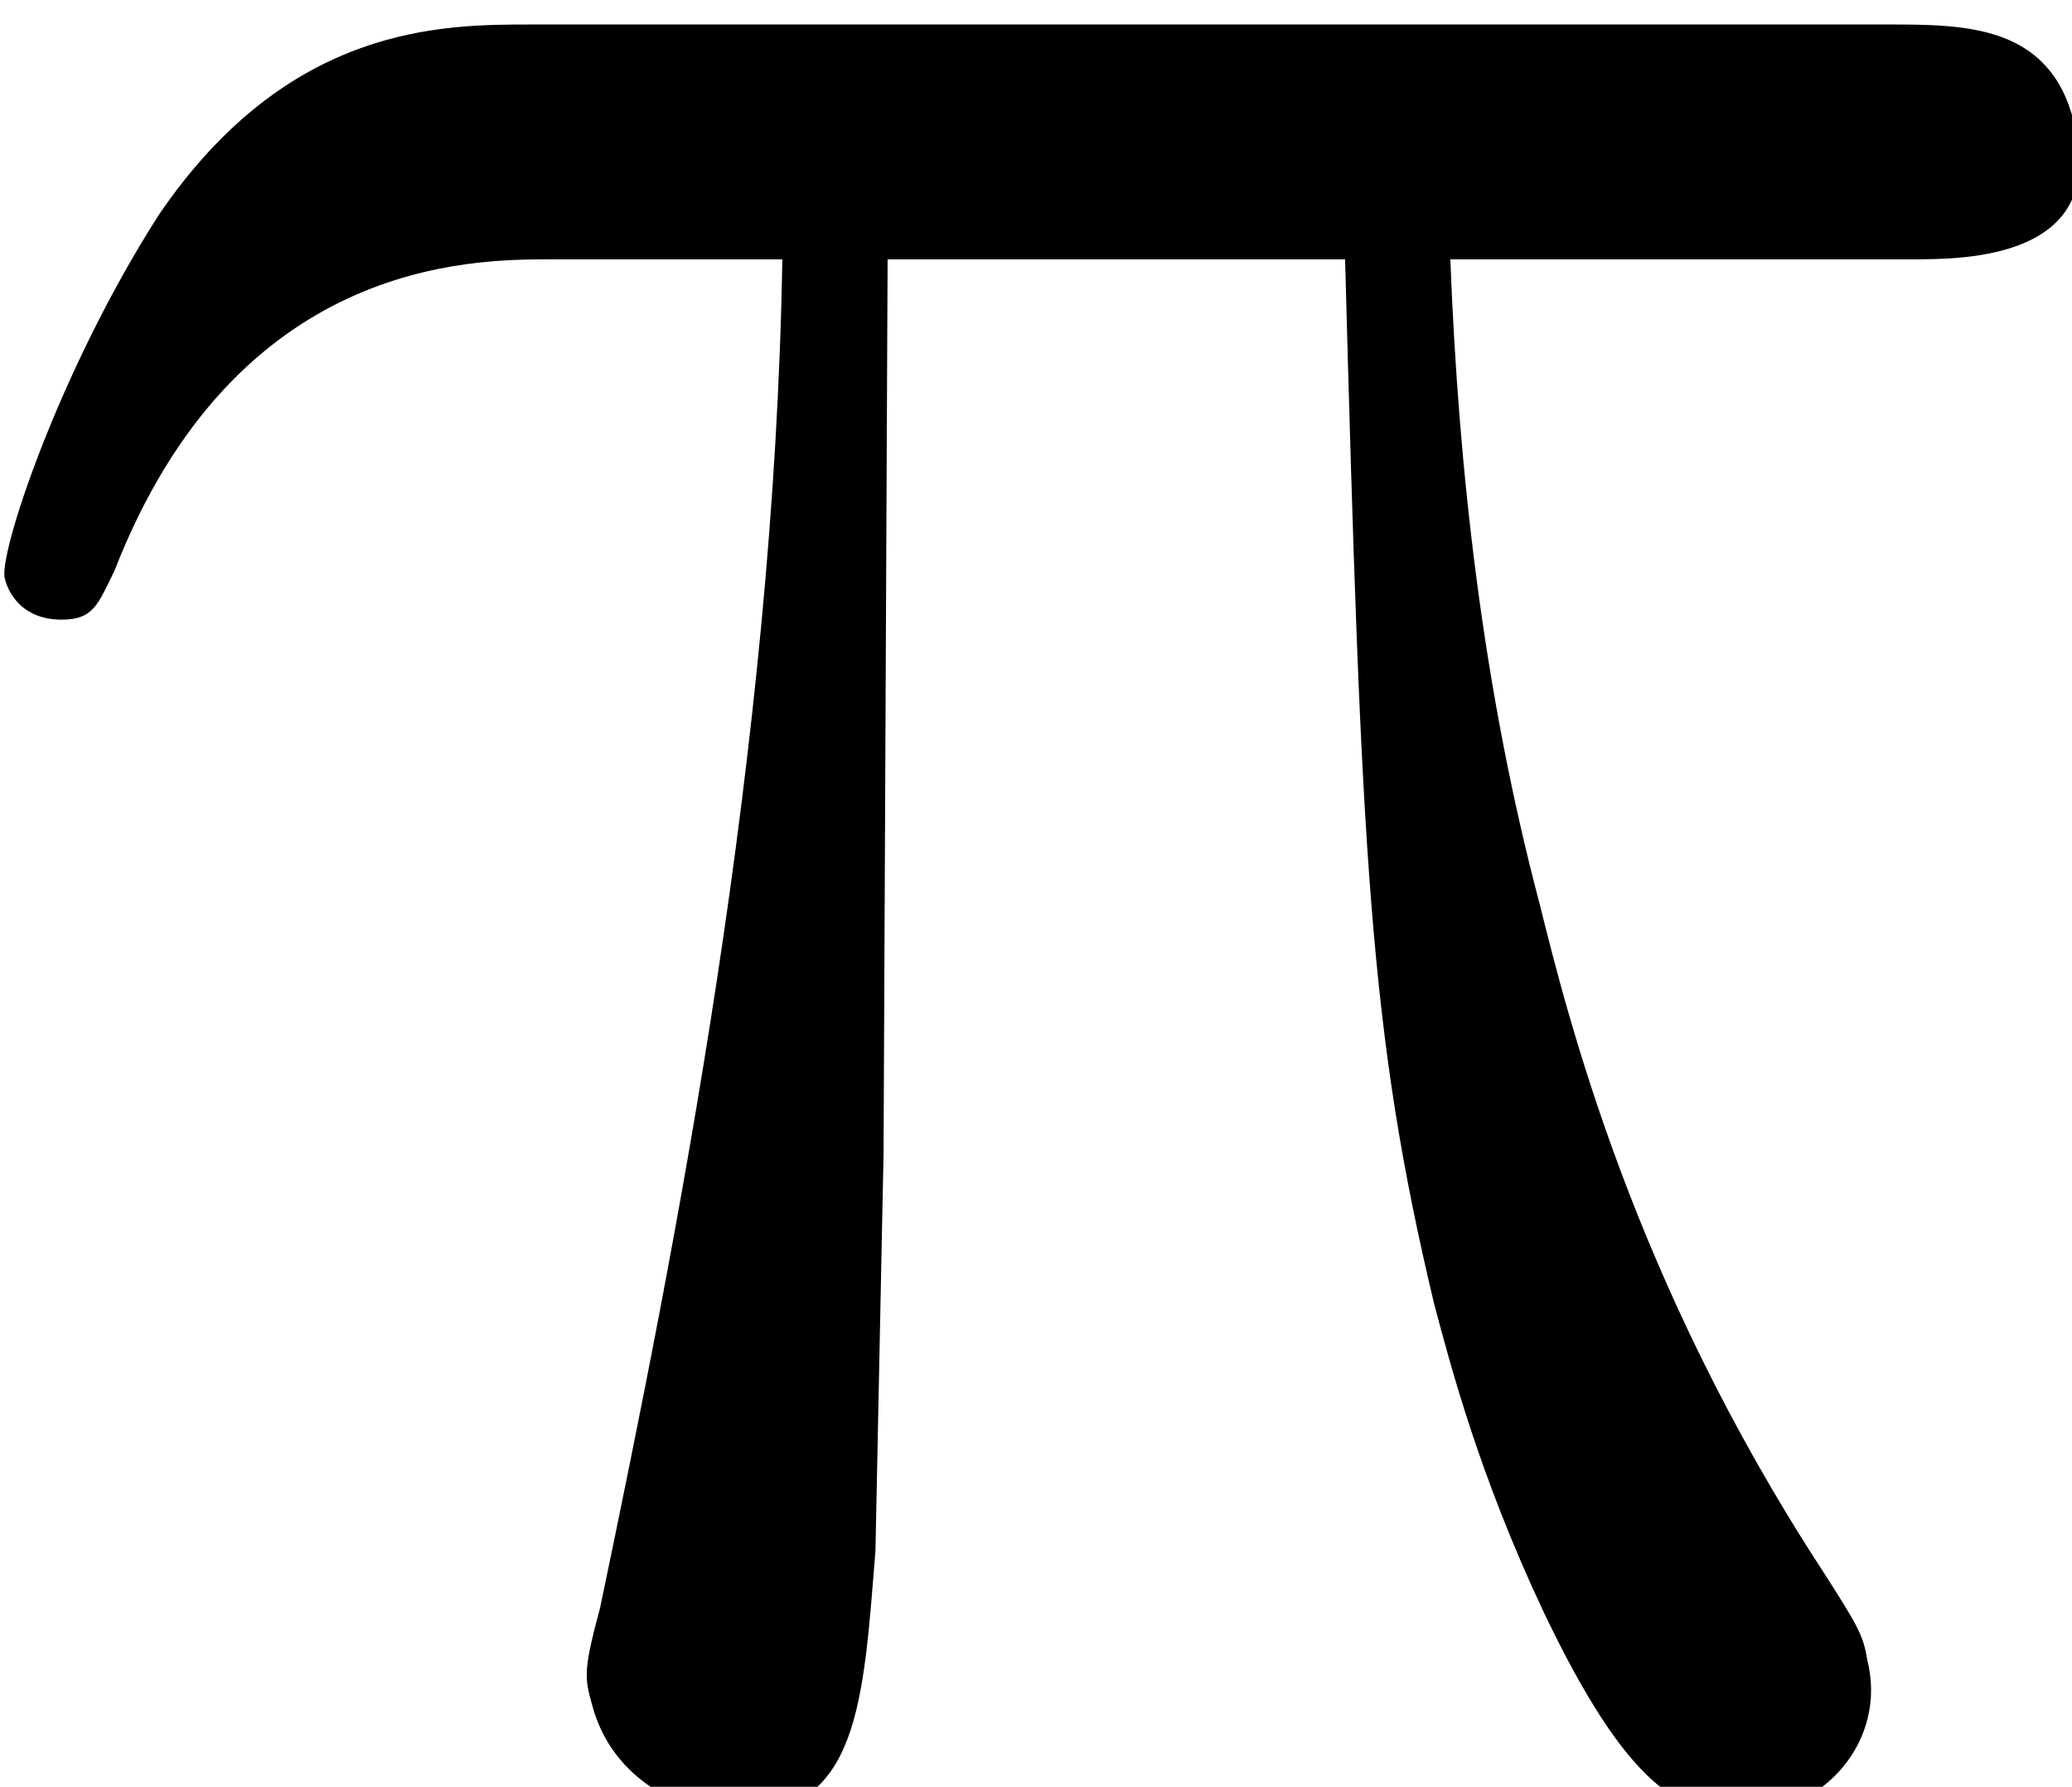 <?xml version="1.0" encoding="UTF-8" standalone="no"?>
<svg
   xmlns:dc="http://purl.org/dc/elements/1.1/"
   xmlns:cc="http://creativecommons.org/ns#"
   xmlns:rdf="http://www.w3.org/1999/02/22-rdf-syntax-ns#"
   xmlns:svg="http://www.w3.org/2000/svg"
   xmlns="http://www.w3.org/2000/svg"
   xmlns:sodipodi="http://sodipodi.sourceforge.net/DTD/sodipodi-0.dtd"
   xmlns:inkscape="http://www.inkscape.org/namespaces/inkscape"
   id="svg8"
   version="1.1"
   viewBox="0 0 26.04 22.454"
   height="22.454mm"
   width="26.04mm"
   sodipodi:docname="flag.svg"
   inkscape:version="0.92.4 (unknown)"
   inkscape:export-filename="/home/vince/Documents/git/Personal Projects/LanguagePack/languages/math/apk/flag/flag.png"
   inkscape:export-xdpi="500.38522"
   inkscape:export-ydpi="500.38522">
  <sodipodi:namedview
     pagecolor="#ffffff"
     bordercolor="#666666"
     borderopacity="1"
     objecttolerance="10"
     gridtolerance="10"
     guidetolerance="10"
     inkscape:pageopacity="0"
     inkscape:pageshadow="2"
     inkscape:window-width="1920"
     inkscape:window-height="1023"
     id="namedview10"
     showgrid="false"
     inkscape:zoom="7.8656297"
     inkscape:cx="18.401945"
     inkscape:cy="43.876254"
     inkscape:window-x="0"
     inkscape:window-y="31"
     inkscape:window-maximized="1"
     inkscape:current-layer="flowRoot3713" />
  <defs
     id="defs2" />
  <g
     transform="translate(-34.212,-195.4)"
     id="layer1">
    <g
       aria-label="π"
       transform="scale(0.265)"
       style="font-style:normal;font-variant:normal;font-weight:normal;font-stretch:normal;font-size:40px;line-height:1.25;font-family:'Latin Modern Math';-inkscape-font-specification:'Latin Modern Math';letter-spacing:0px;word-spacing:0px;fill:#000000;fill-opacity:1;stroke:none"
       id="flowRoot3713">
      <path
         d="m 227.452,743.128 c -1.152,-4.608 -5.184,-4.608 -8.832,-4.608 h -64.32 c -4.224,0 -11.52,0 -17.664,9.024 -4.8,7.488 -7.68,16.32 -7.296,17.28 0,0 0.384,1.92 2.688,1.92 1.536,0 1.728,-0.768 2.496,-2.304 5.76,-14.784 16.896,-14.784 20.736,-14.784 h 10.944 c -0.384,23.232 -4.992,46.464 -8.64,63.936 -0.768,2.88 -0.768,3.264 -0.384,4.608 0.96,3.648 4.416,5.184 6.912,5.184 5.76,0 5.952,-5.376 6.528,-12.48 l 0.384,-18.816 0.192,-42.432 h 21.696 c 0.768,28.416 1.152,36.672 4.224,49.536 0.768,2.88 2.112,8.064 5.184,14.592 4.032,8.448 6.528,9.6 9.408,9.6 3.84,0 6.912,-3.456 5.952,-7.296 -0.192,-1.152 -0.384,-1.536 -2.112,-4.224 -9.024,-13.824 -12.096,-26.304 -13.44,-31.68 -2.688,-10.176 -3.84,-20.544 -4.224,-30.528 h 21.888 c 2.496,0 9.408,0 7.68,-6.528 z"
         style="font-size:192px"
         id="path12" />
    </g>
  </g>
</svg>
